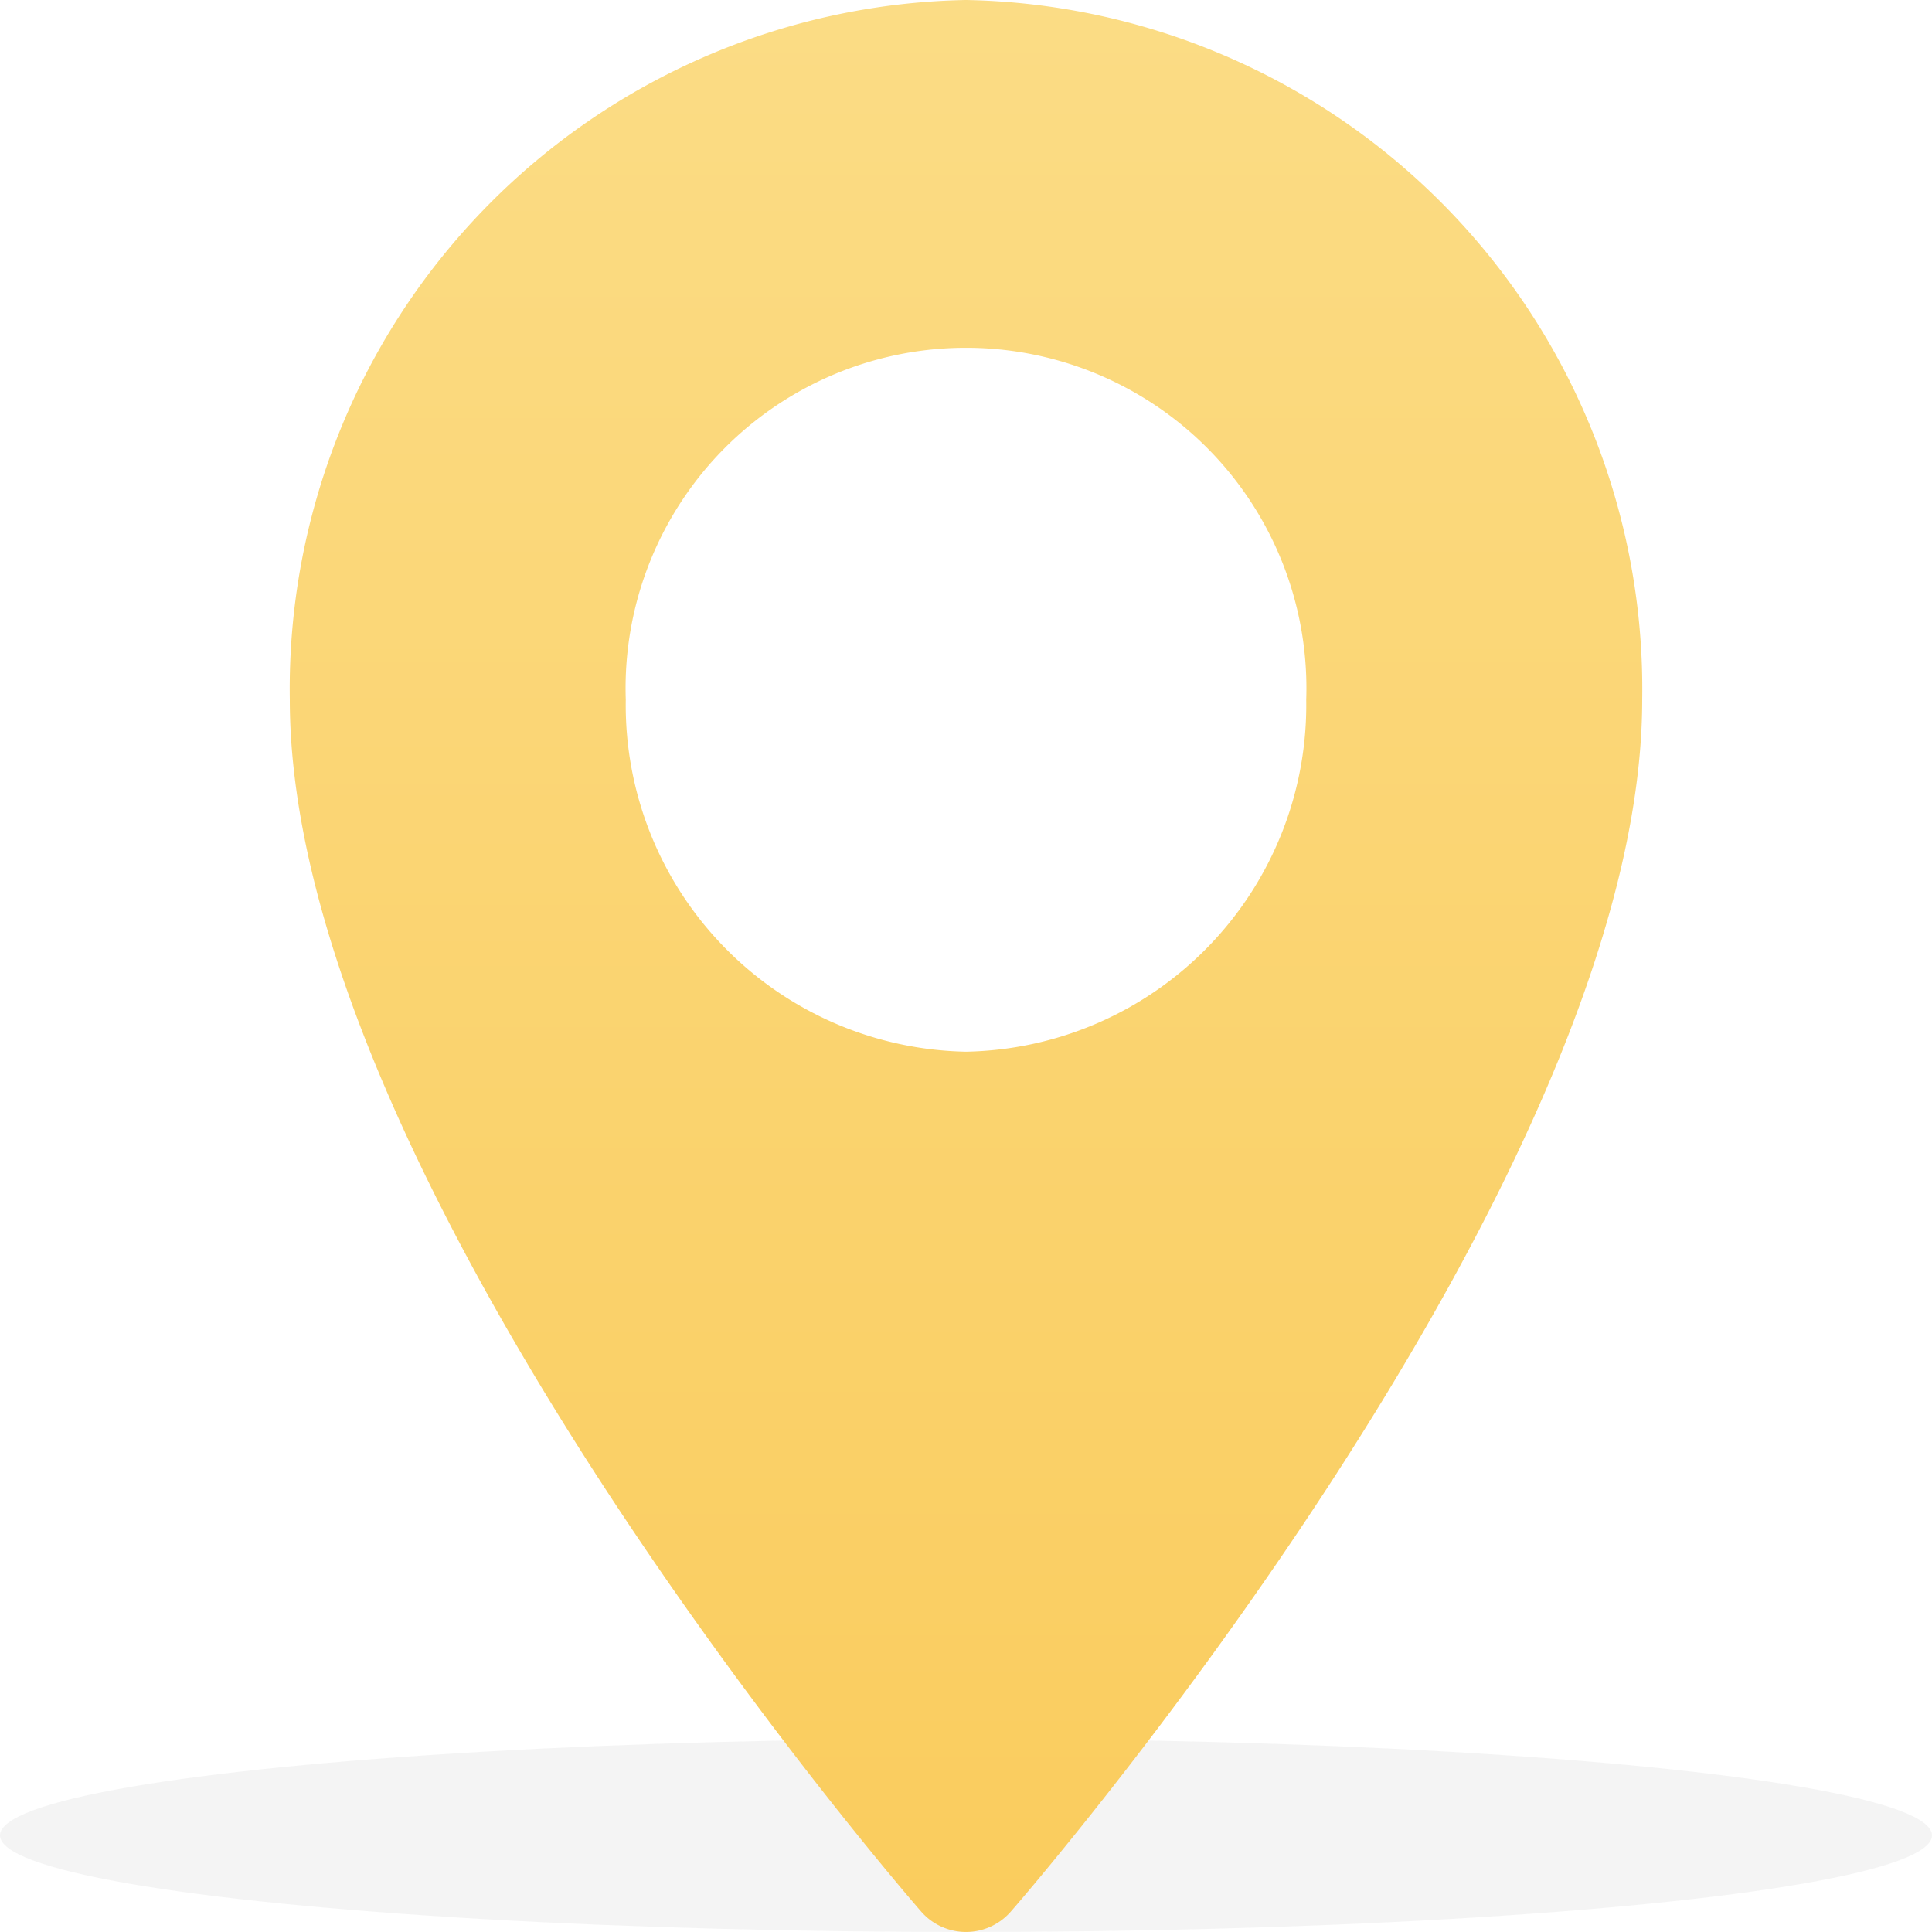 <svg xmlns="http://www.w3.org/2000/svg" xmlns:xlink="http://www.w3.org/1999/xlink" width="20" height="20" viewBox="0 0 20 20">
  <defs>
    <linearGradient id="linear-gradient" x1="0.5" y1="1" x2="0.5" gradientUnits="objectBoundingBox">
      <stop offset="0" stop-color="#facc5d"/>
      <stop offset="1" stop-color="#fbdc85"/>
    </linearGradient>
  </defs>
  <g id="maps-and-flags" transform="translate(-67.573)">
    <ellipse id="Ellipse_21" data-name="Ellipse 21" cx="10" cy="1" rx="10" ry="1" transform="translate(67.573 18)" fill="#242424" opacity="0.048"/>
    <g id="Group_66" data-name="Group 66" transform="translate(70.573)">
      <path id="Path_409" data-name="Path 409" d="M77.573,0a7.133,7.133,0,0,0-7,7.243c0,4.957,6.264,12.233,6.531,12.54a.616.616,0,0,0,.938,0c.267-.307,6.531-7.584,6.531-12.54A7.133,7.133,0,0,0,77.573,0Zm0,10.887a3.589,3.589,0,0,1-3.522-3.644,3.524,3.524,0,1,1,7.044,0A3.589,3.589,0,0,1,77.573,10.887Z" transform="translate(-70.573)" fill="url(#linear-gradient)"/>
    </g>
  </g>
</svg>
